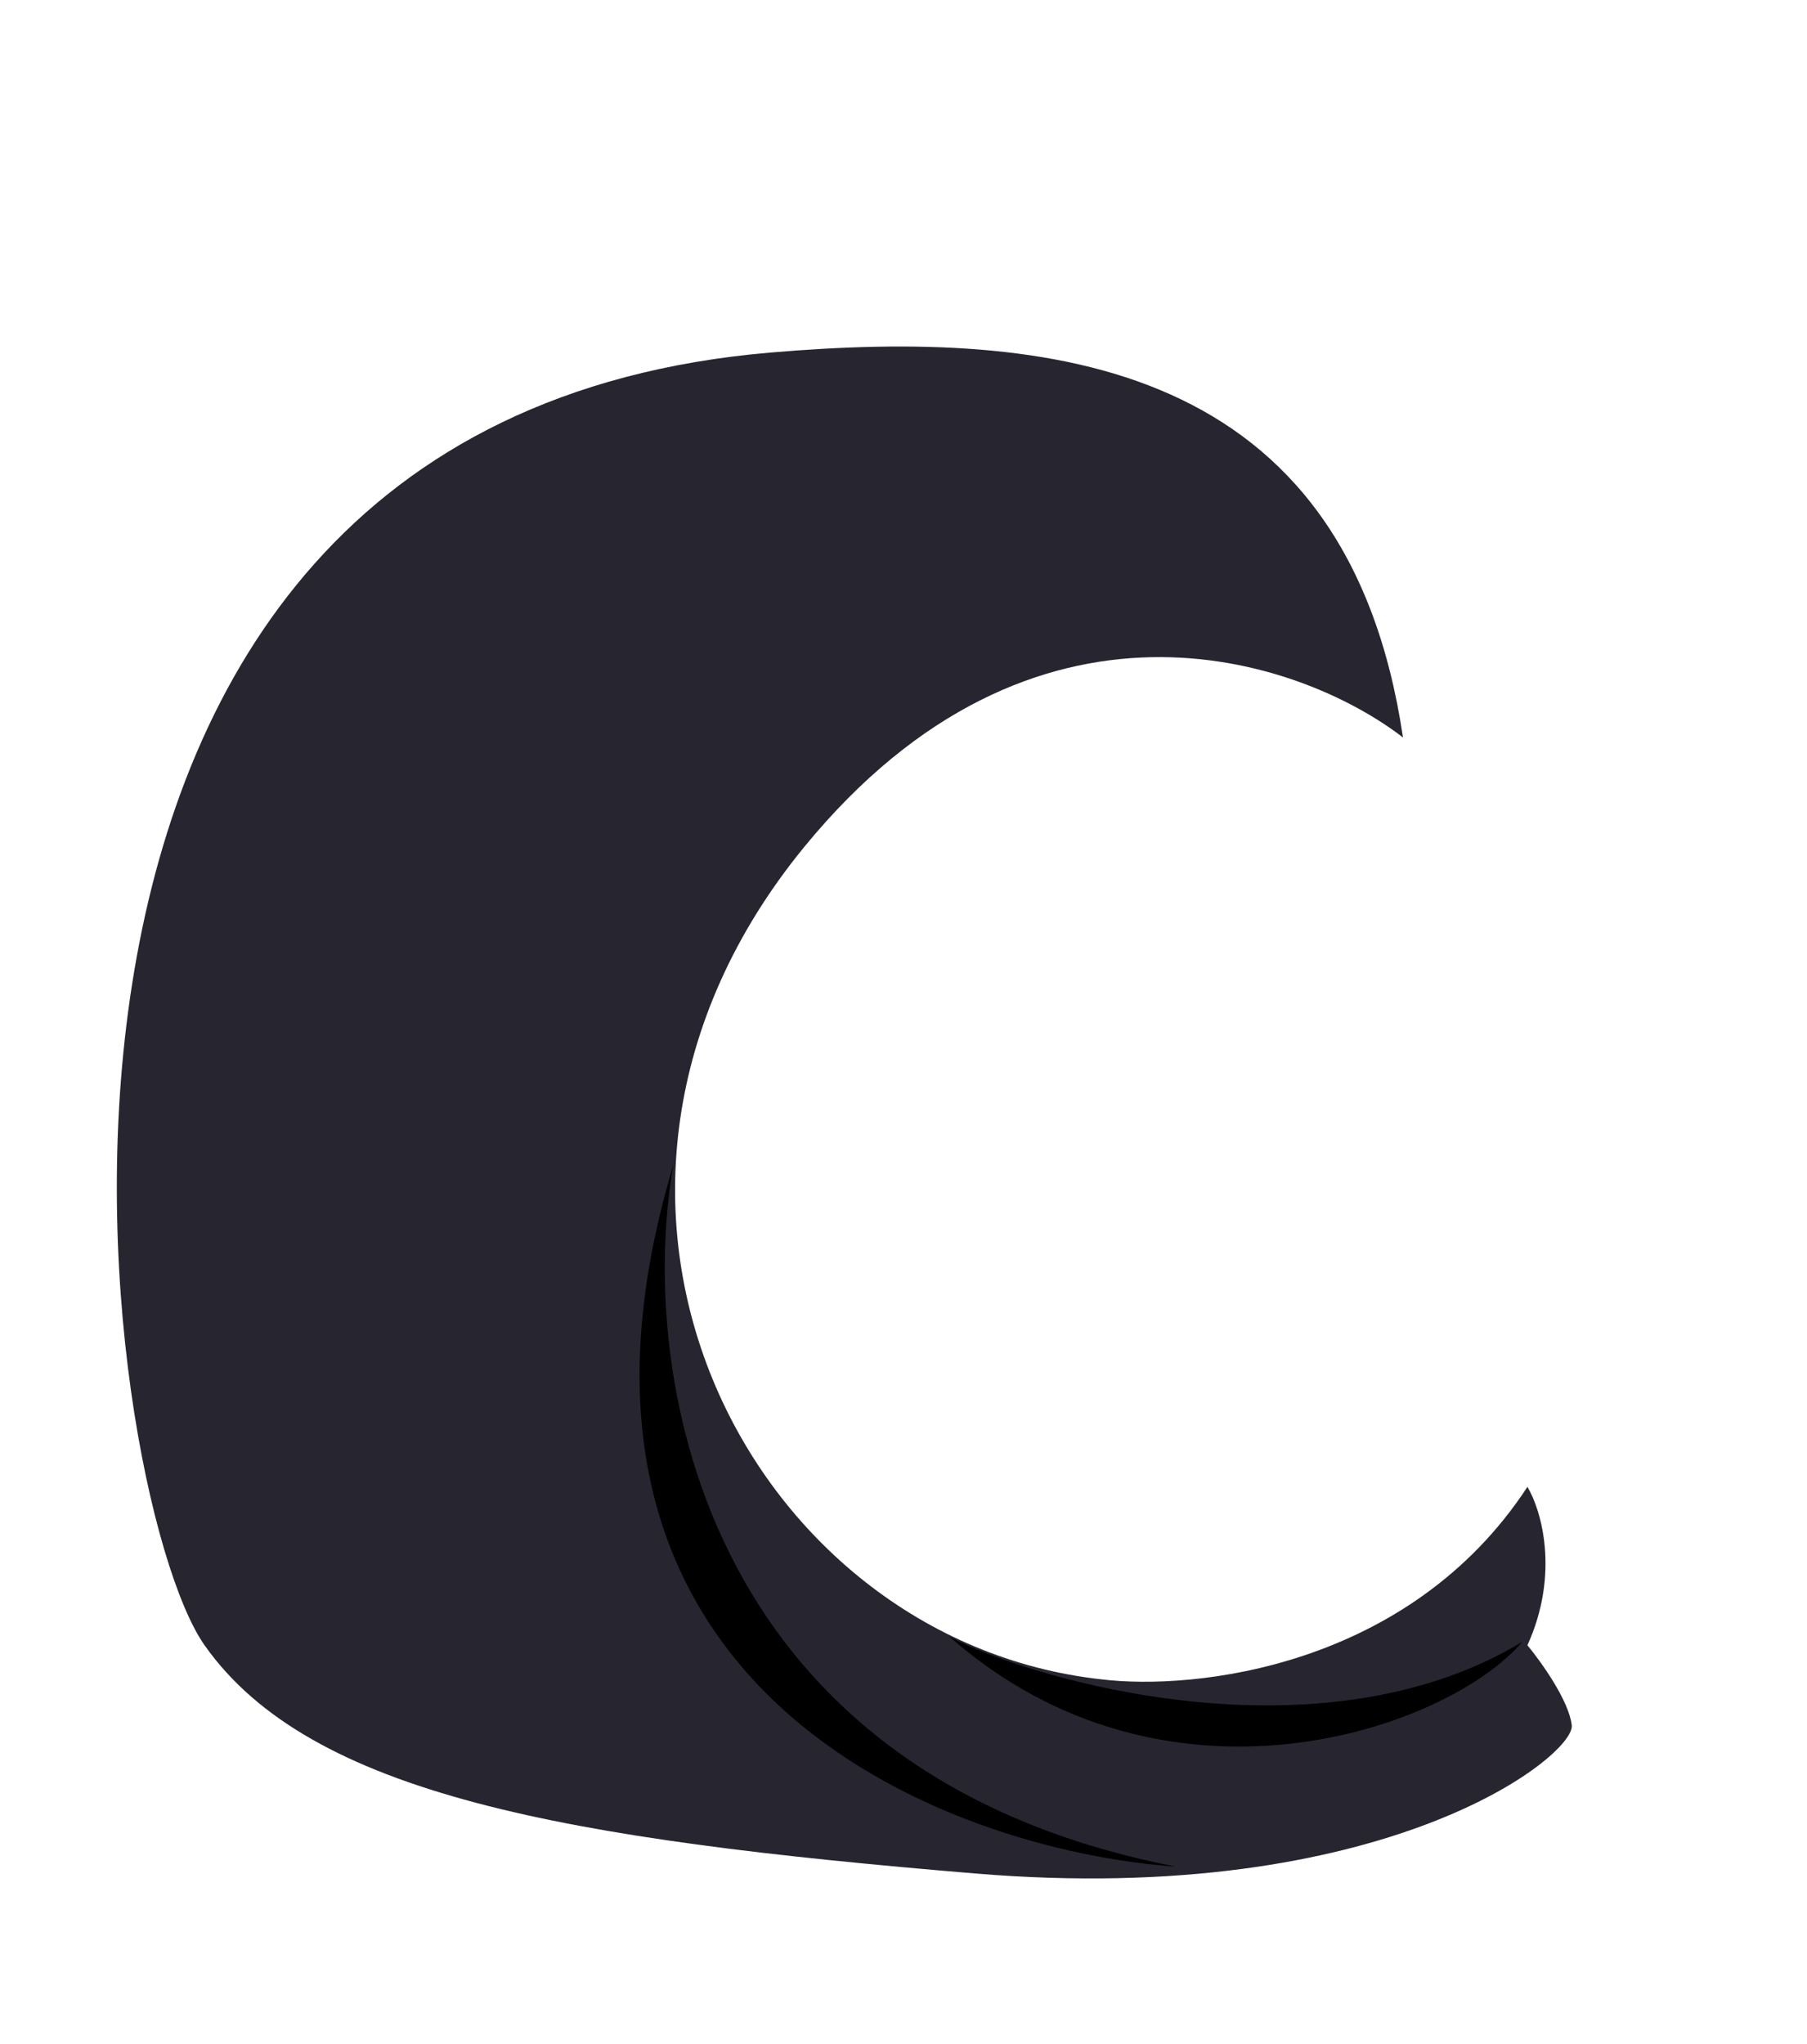 <svg viewBox="0 0 1663 1881" fill="none" xmlns="http://www.w3.org/2000/svg">
    <path
        d="M740.506 779.048C951.362 521.978 1195.48 605.055 1291.18 678.727C1239.72 331.37 966.423 302.528 709.128 324.472C-60.037 390.075 90.994 1376.27 188.264 1514.21C285.534 1652.15 520.864 1692.9 897.392 1724.25C1273.92 1755.6 1449.63 1616.09 1446.5 1587.88C1443.99 1565.31 1418.26 1529.36 1405.71 1514.21C1435.83 1447.74 1418.26 1389.33 1405.71 1368.43C1296.51 1535.21 1098.73 1556.01 1013.49 1545.56C687.164 1509.5 476.936 1100.39 740.506 779.048Z"
        fill="#272630" />
    <path
        d="M873.859 1506.37C948.119 1545.55 1213.99 1623.93 1401 1511.07C1331.97 1592.06 1073.42 1681.93 873.859 1506.37Z"
        fill="black" />
    <path
        d="M619.703 1072.17C587.802 1251.39 635.705 1631.45 1082.52 1717.98C868.107 1702.83 475.367 1552.45 619.703 1072.17Z"
        fill="black" />
</svg>